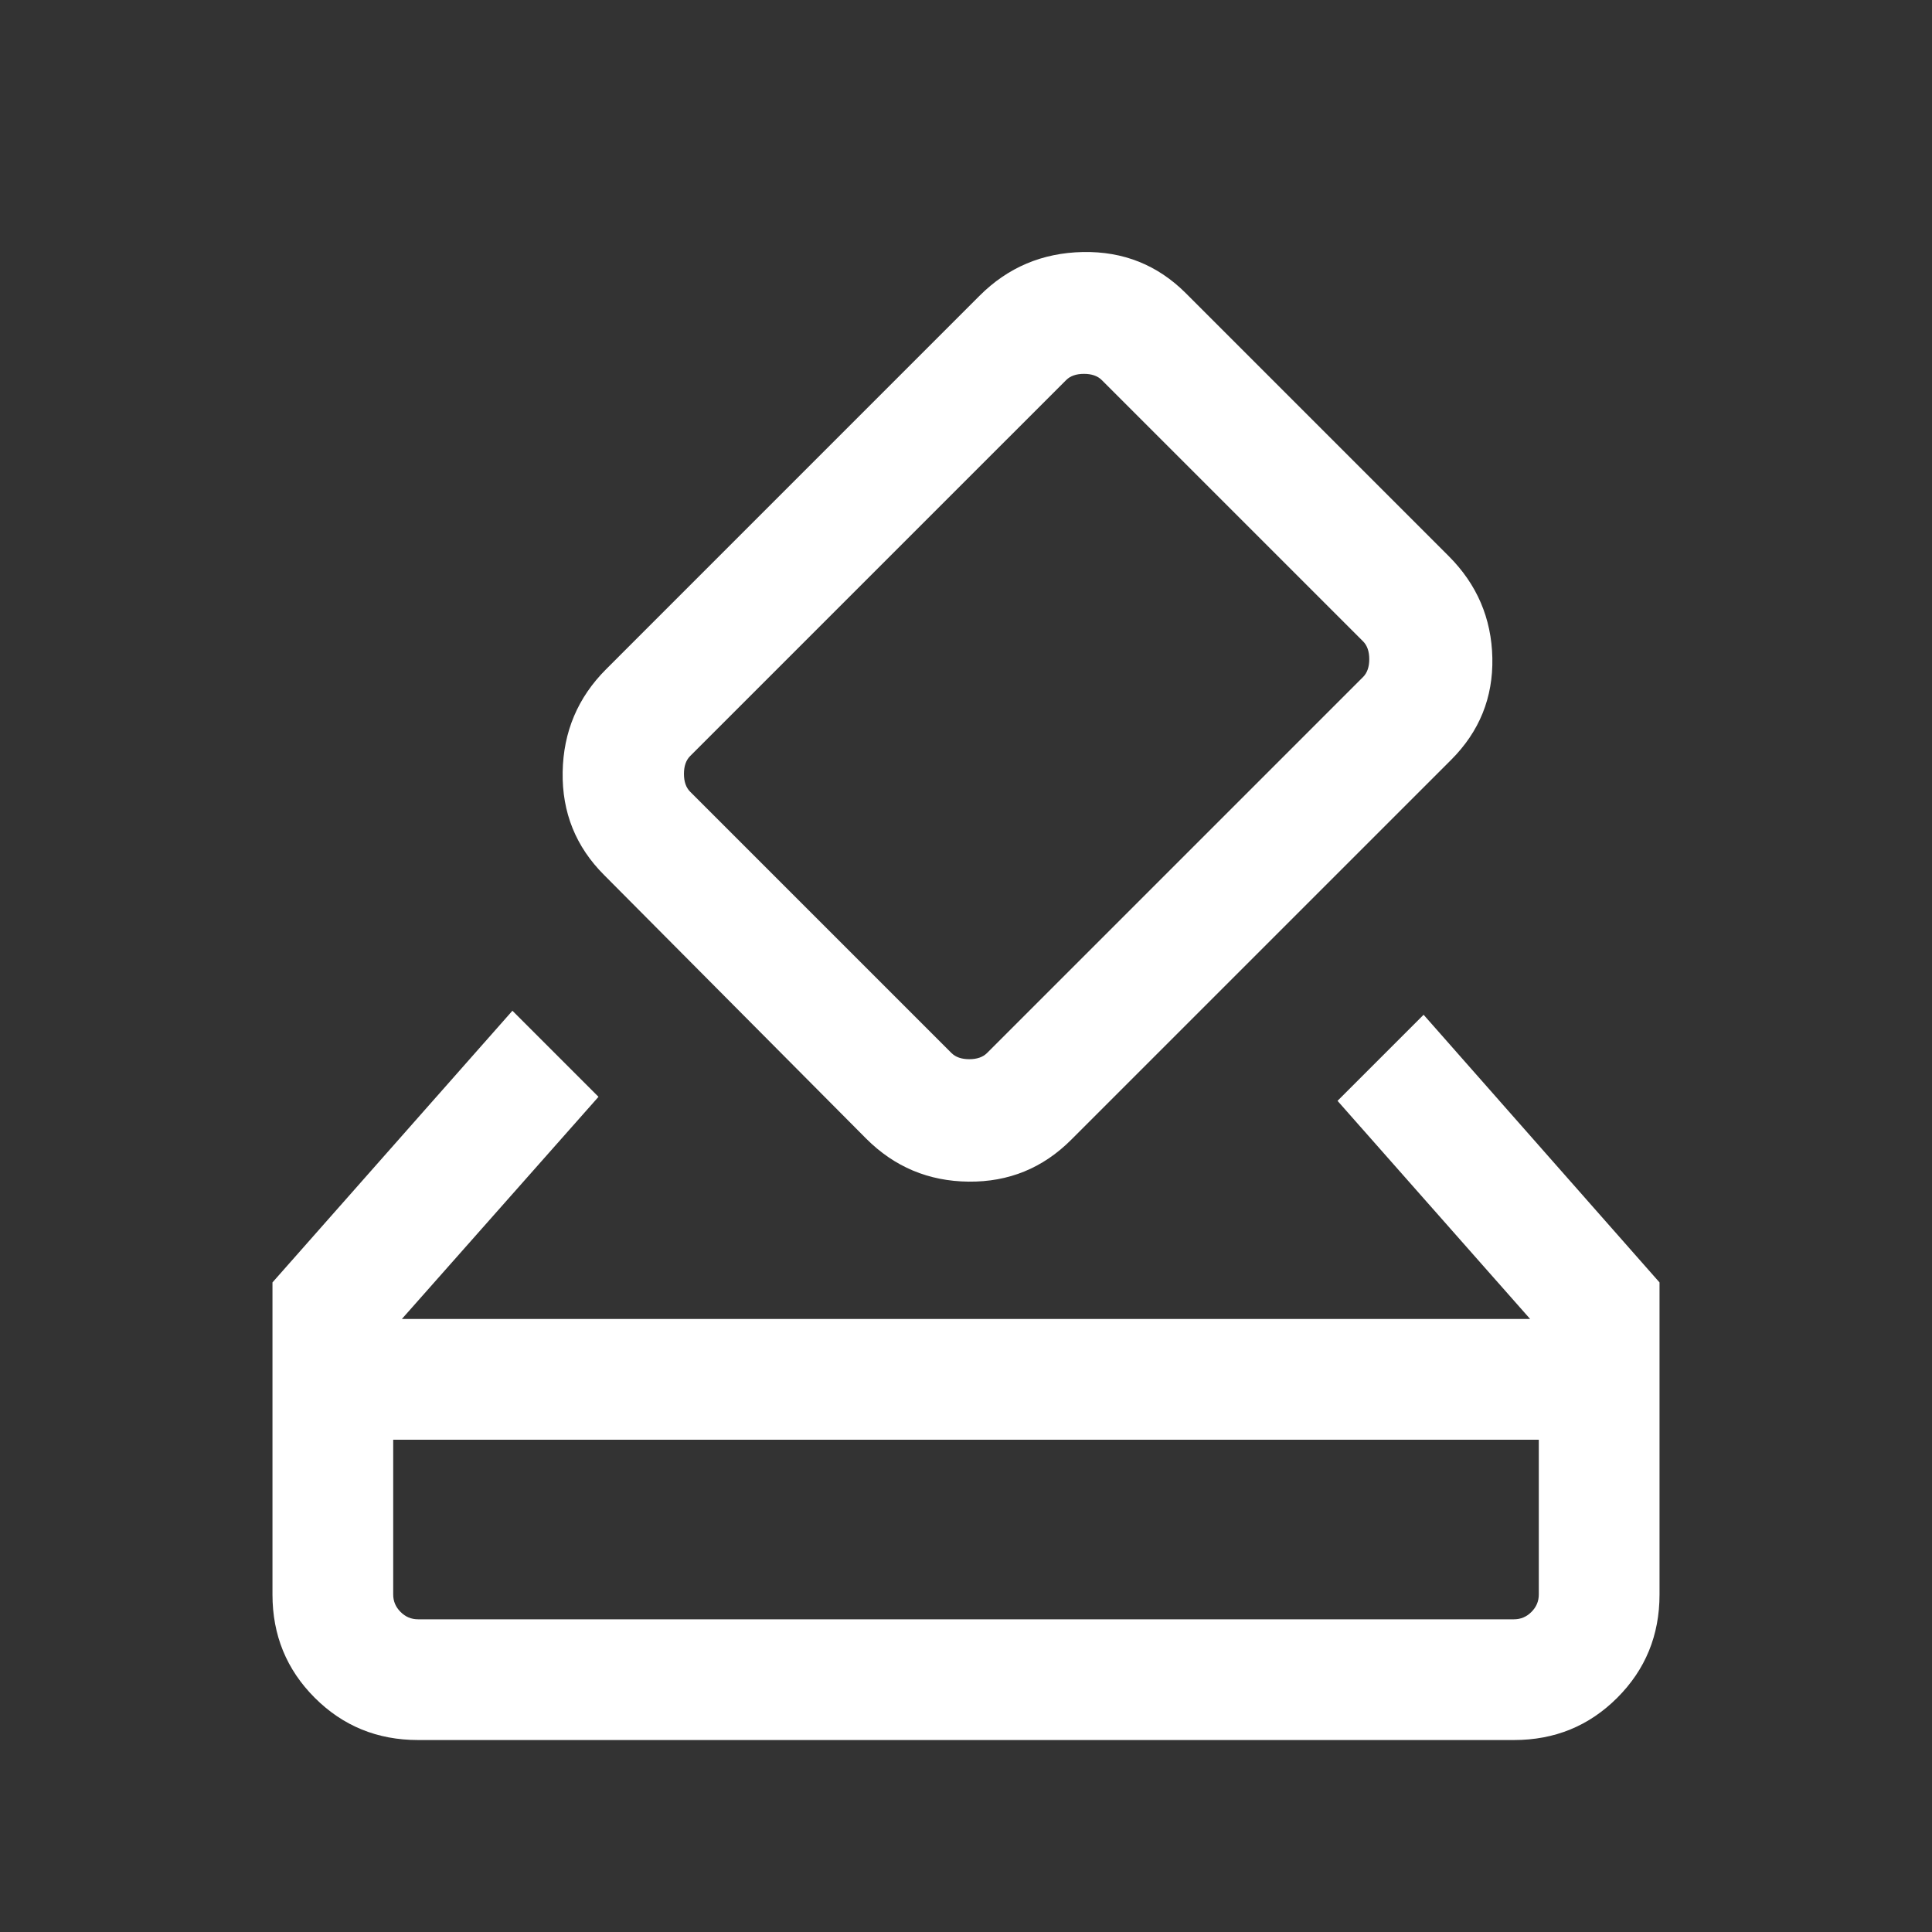 <svg xmlns="http://www.w3.org/2000/svg" height="24px" viewBox="0 -960 960 960" width="24px" fill="#ffff"><rect x="0" y="-960" width="960" height="960" fill="#333333" stroke="none"/><path d="M207.69-95.39q-30.3 0-51.3-21-21-21-21-51.3v-155.08l119.23-135L297.39-415l-97.7 110.39h560.62L664.61-413l42.77-42.77 117.23 133v155.08q0 30.3-21 51.3-21 21-51.3 21H207.69Zm0-59.99h544.62q5 0 8.65-3.66 3.66-3.65 3.66-8.65v-76.93H195.38v76.93q0 5 3.66 8.65 3.65 3.66 8.65 3.66Zm222.7-238.85-130.23-131q-21.08-21.08-20.58-51.12.5-30.03 21.58-51.11l185.61-185.62q21.08-21.07 51.23-21.69 30.15-.61 51.23 20.46l130.61 130.62q21.08 21.08 21.7 50.61.61 29.54-20.46 50.62L532.23-393.62q-21.08 21.08-50.92 20.77-29.85-.3-50.92-21.38Zm246.92-229.38q3.07-3.08 3.07-8.85t-3.07-8.85L547.46-771.15q-3.07-3.08-8.84-3.08t-8.85 3.08L342.92-584.31q-3.07 3.08-3.07 8.85t3.07 8.85l129.85 129.84q3.08 3.08 8.85 3.08t8.84-3.08l186.85-186.84ZM195.38-155.38V-244.62-155.38Z"/></svg>